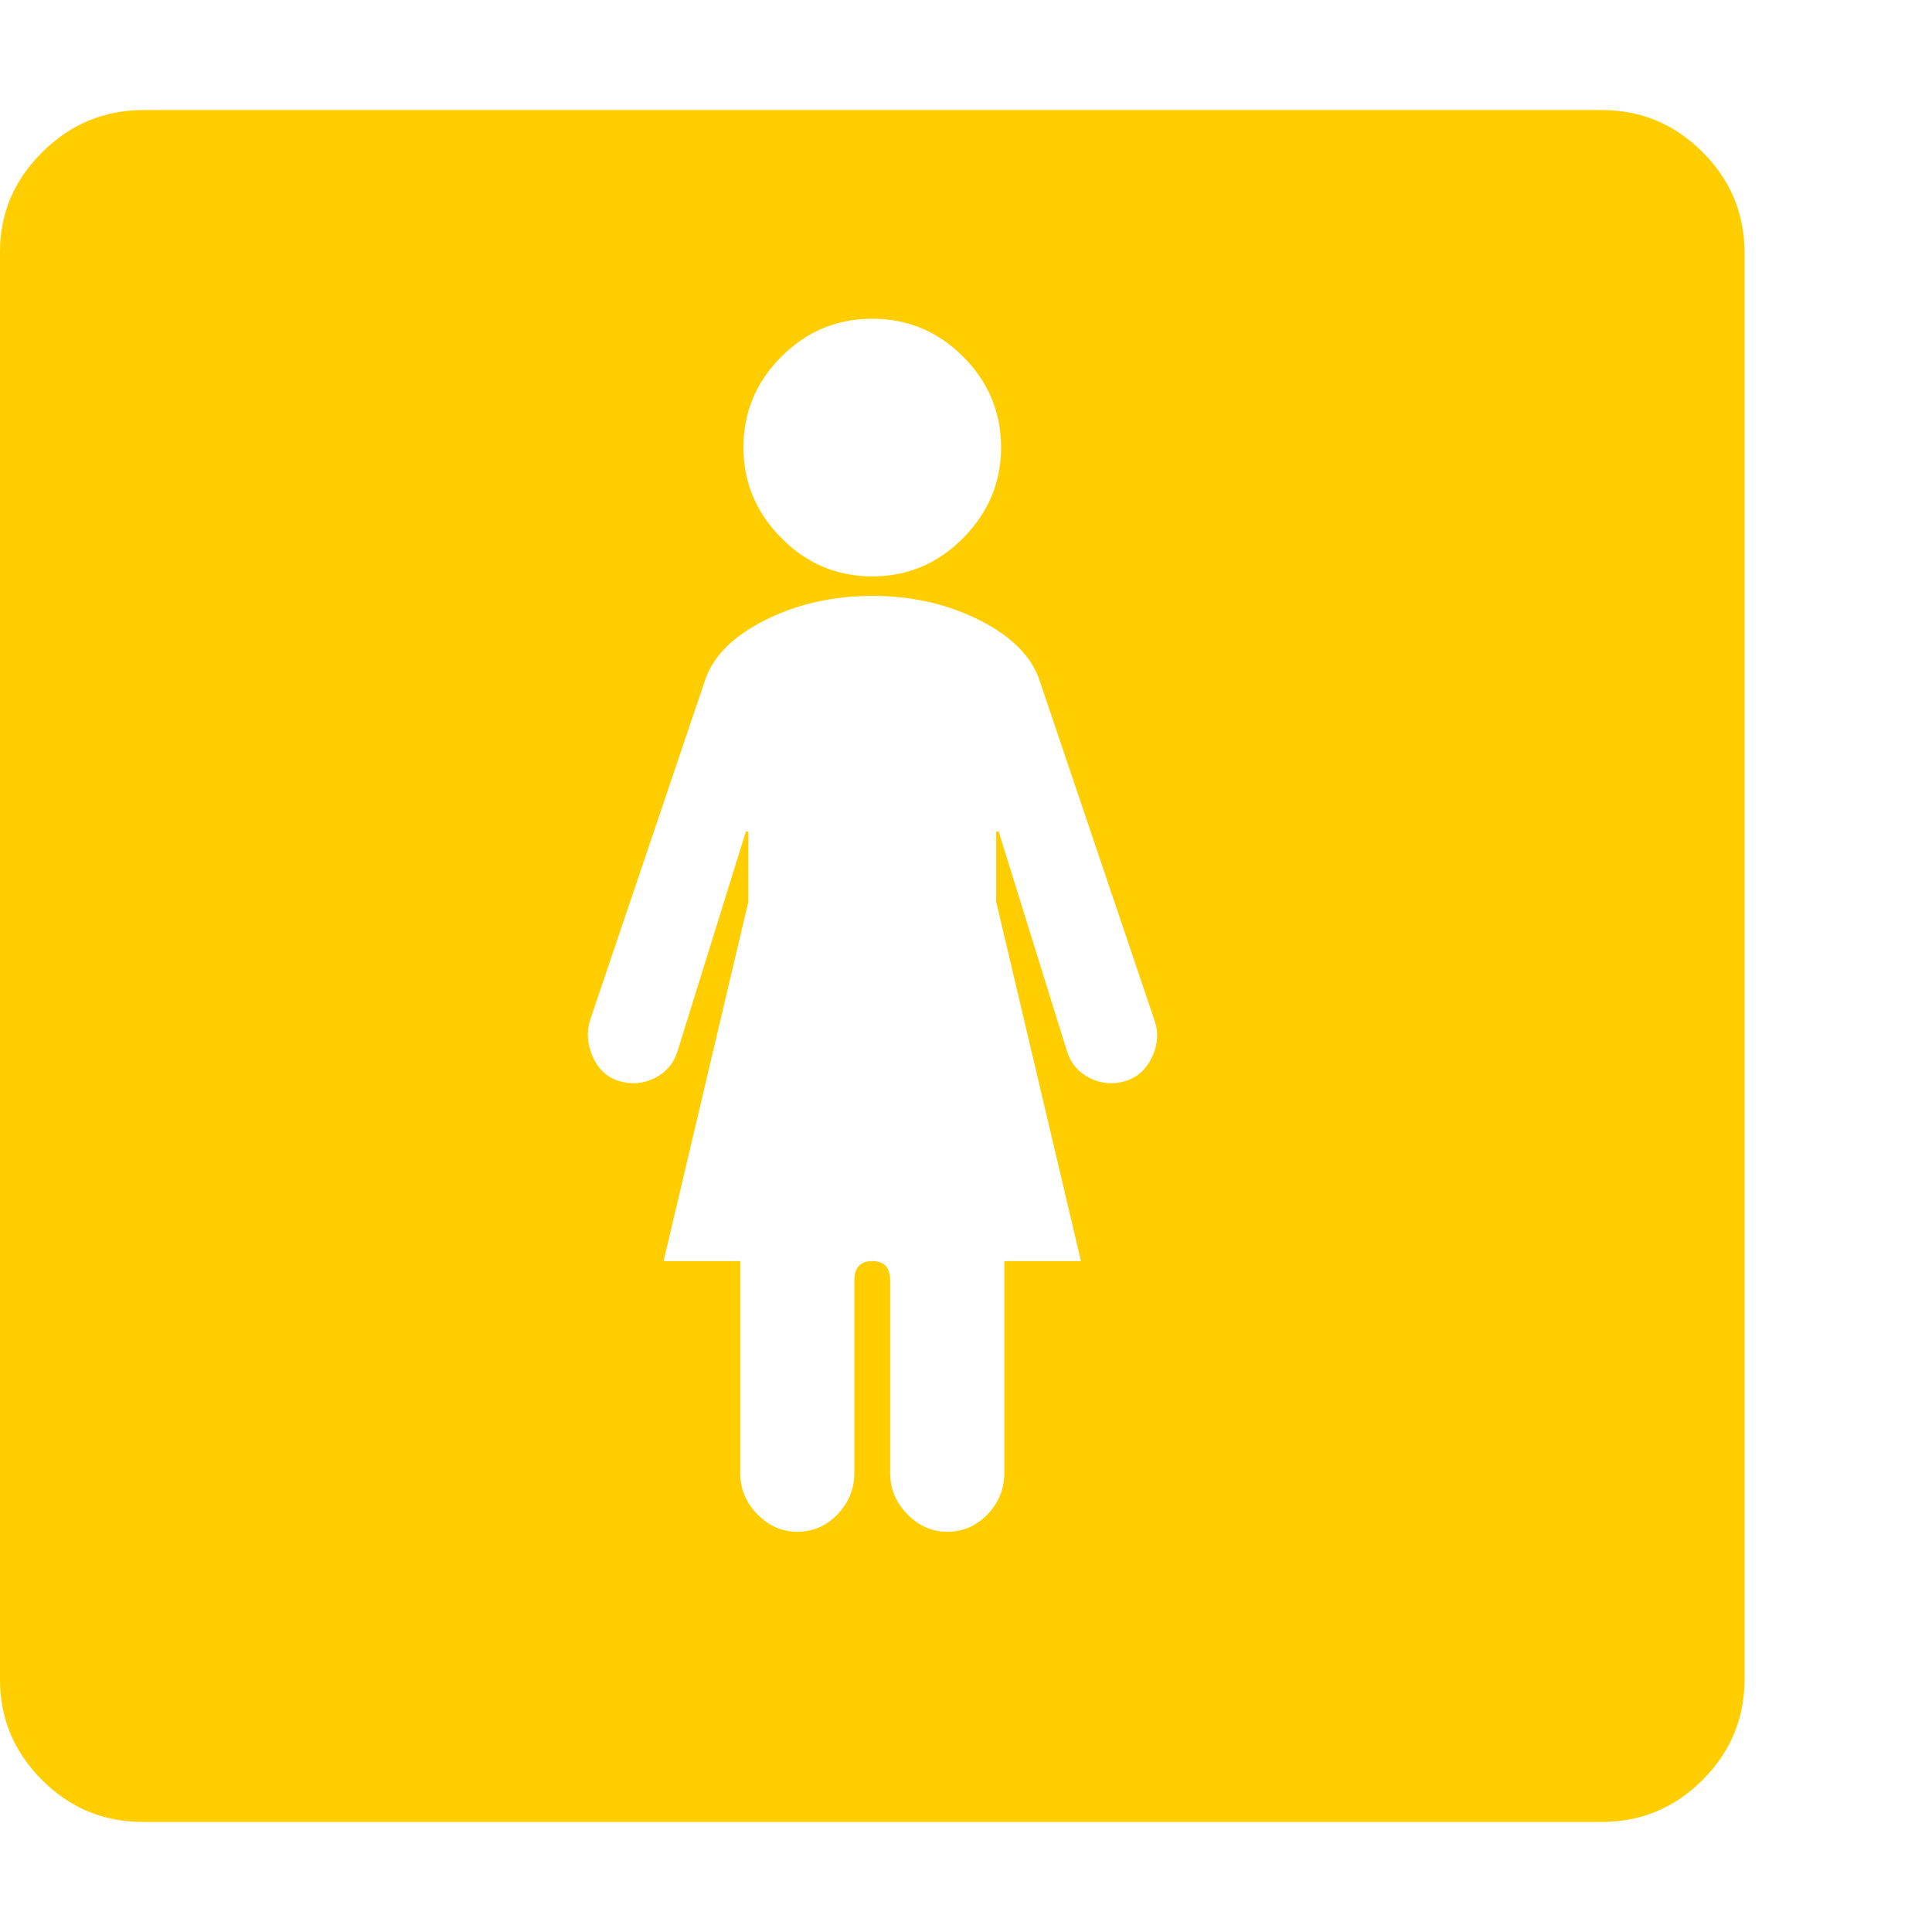 <svg version="1.1" xmlns="http://www.w3.org/2000/svg" style="fill:rgba(0,0,0,1.0)" width="256" height="256" viewBox="0 0 37.031 32.812"><path fill="rgb(255, 205, 0)" d="M2.734 32.812 C1.984 32.812 1.341 32.544 0.805 32.008 C0.268 31.471 0 30.828 0 30.078 L0 2.719 C0 1.979 0.271 1.341 0.812 0.805 C1.354 0.268 2 -0 2.75 -0 L30.703 -0 C31.453 -0 32.096 0.268 32.633 0.805 C33.169 1.341 33.438 1.984 33.438 2.734 L33.438 30.078 C33.438 30.828 33.169 31.471 32.633 32.008 C32.096 32.544 31.453 32.812 30.703 32.812 Z M15.281 27.25 C15.583 27.25 15.841 27.138 16.055 26.914 C16.268 26.69 16.375 26.427 16.375 26.125 L16.375 22.438 C16.375 22.187 16.49 22.062 16.719 22.062 C16.948 22.062 17.062 22.187 17.062 22.438 L17.062 26.125 C17.062 26.427 17.172 26.69 17.391 26.914 C17.609 27.138 17.865 27.25 18.156 27.25 C18.458 27.25 18.716 27.138 18.93 26.914 C19.143 26.69 19.25 26.427 19.25 26.125 L19.25 22.062 L20.719 22.062 L19.094 15.172 L19.094 13.828 L19.141 13.828 L20.453 18.047 C20.526 18.276 20.672 18.445 20.891 18.555 C21.109 18.664 21.339 18.682 21.578 18.609 C21.807 18.536 21.977 18.38 22.086 18.141 C22.195 17.901 22.208 17.667 22.125 17.438 L19.922 10.922 C19.766 10.464 19.38 10.081 18.766 9.773 C18.151 9.466 17.469 9.312 16.719 9.312 C15.969 9.312 15.286 9.466 14.672 9.773 C14.057 10.081 13.672 10.464 13.516 10.922 L11.312 17.438 C11.24 17.667 11.255 17.901 11.359 18.141 C11.464 18.38 11.63 18.536 11.859 18.609 C12.099 18.682 12.328 18.664 12.547 18.555 C12.766 18.445 12.911 18.276 12.984 18.047 L14.297 13.828 L14.344 13.828 L14.344 15.172 L12.719 22.062 L14.188 22.062 L14.188 26.125 C14.188 26.427 14.297 26.69 14.516 26.914 C14.734 27.138 14.99 27.25 15.281 27.25 Z M16.719 8.938 C17.396 8.938 17.977 8.693 18.461 8.203 C18.945 7.714 19.188 7.135 19.188 6.469 C19.188 5.792 18.945 5.211 18.461 4.727 C17.977 4.242 17.396 4 16.719 4 C16.042 4 15.461 4.242 14.977 4.727 C14.492 5.211 14.25 5.792 14.25 6.469 C14.25 7.135 14.492 7.714 14.977 8.203 C15.461 8.693 16.042 8.938 16.719 8.938 Z M37.031 27.344" /></svg>